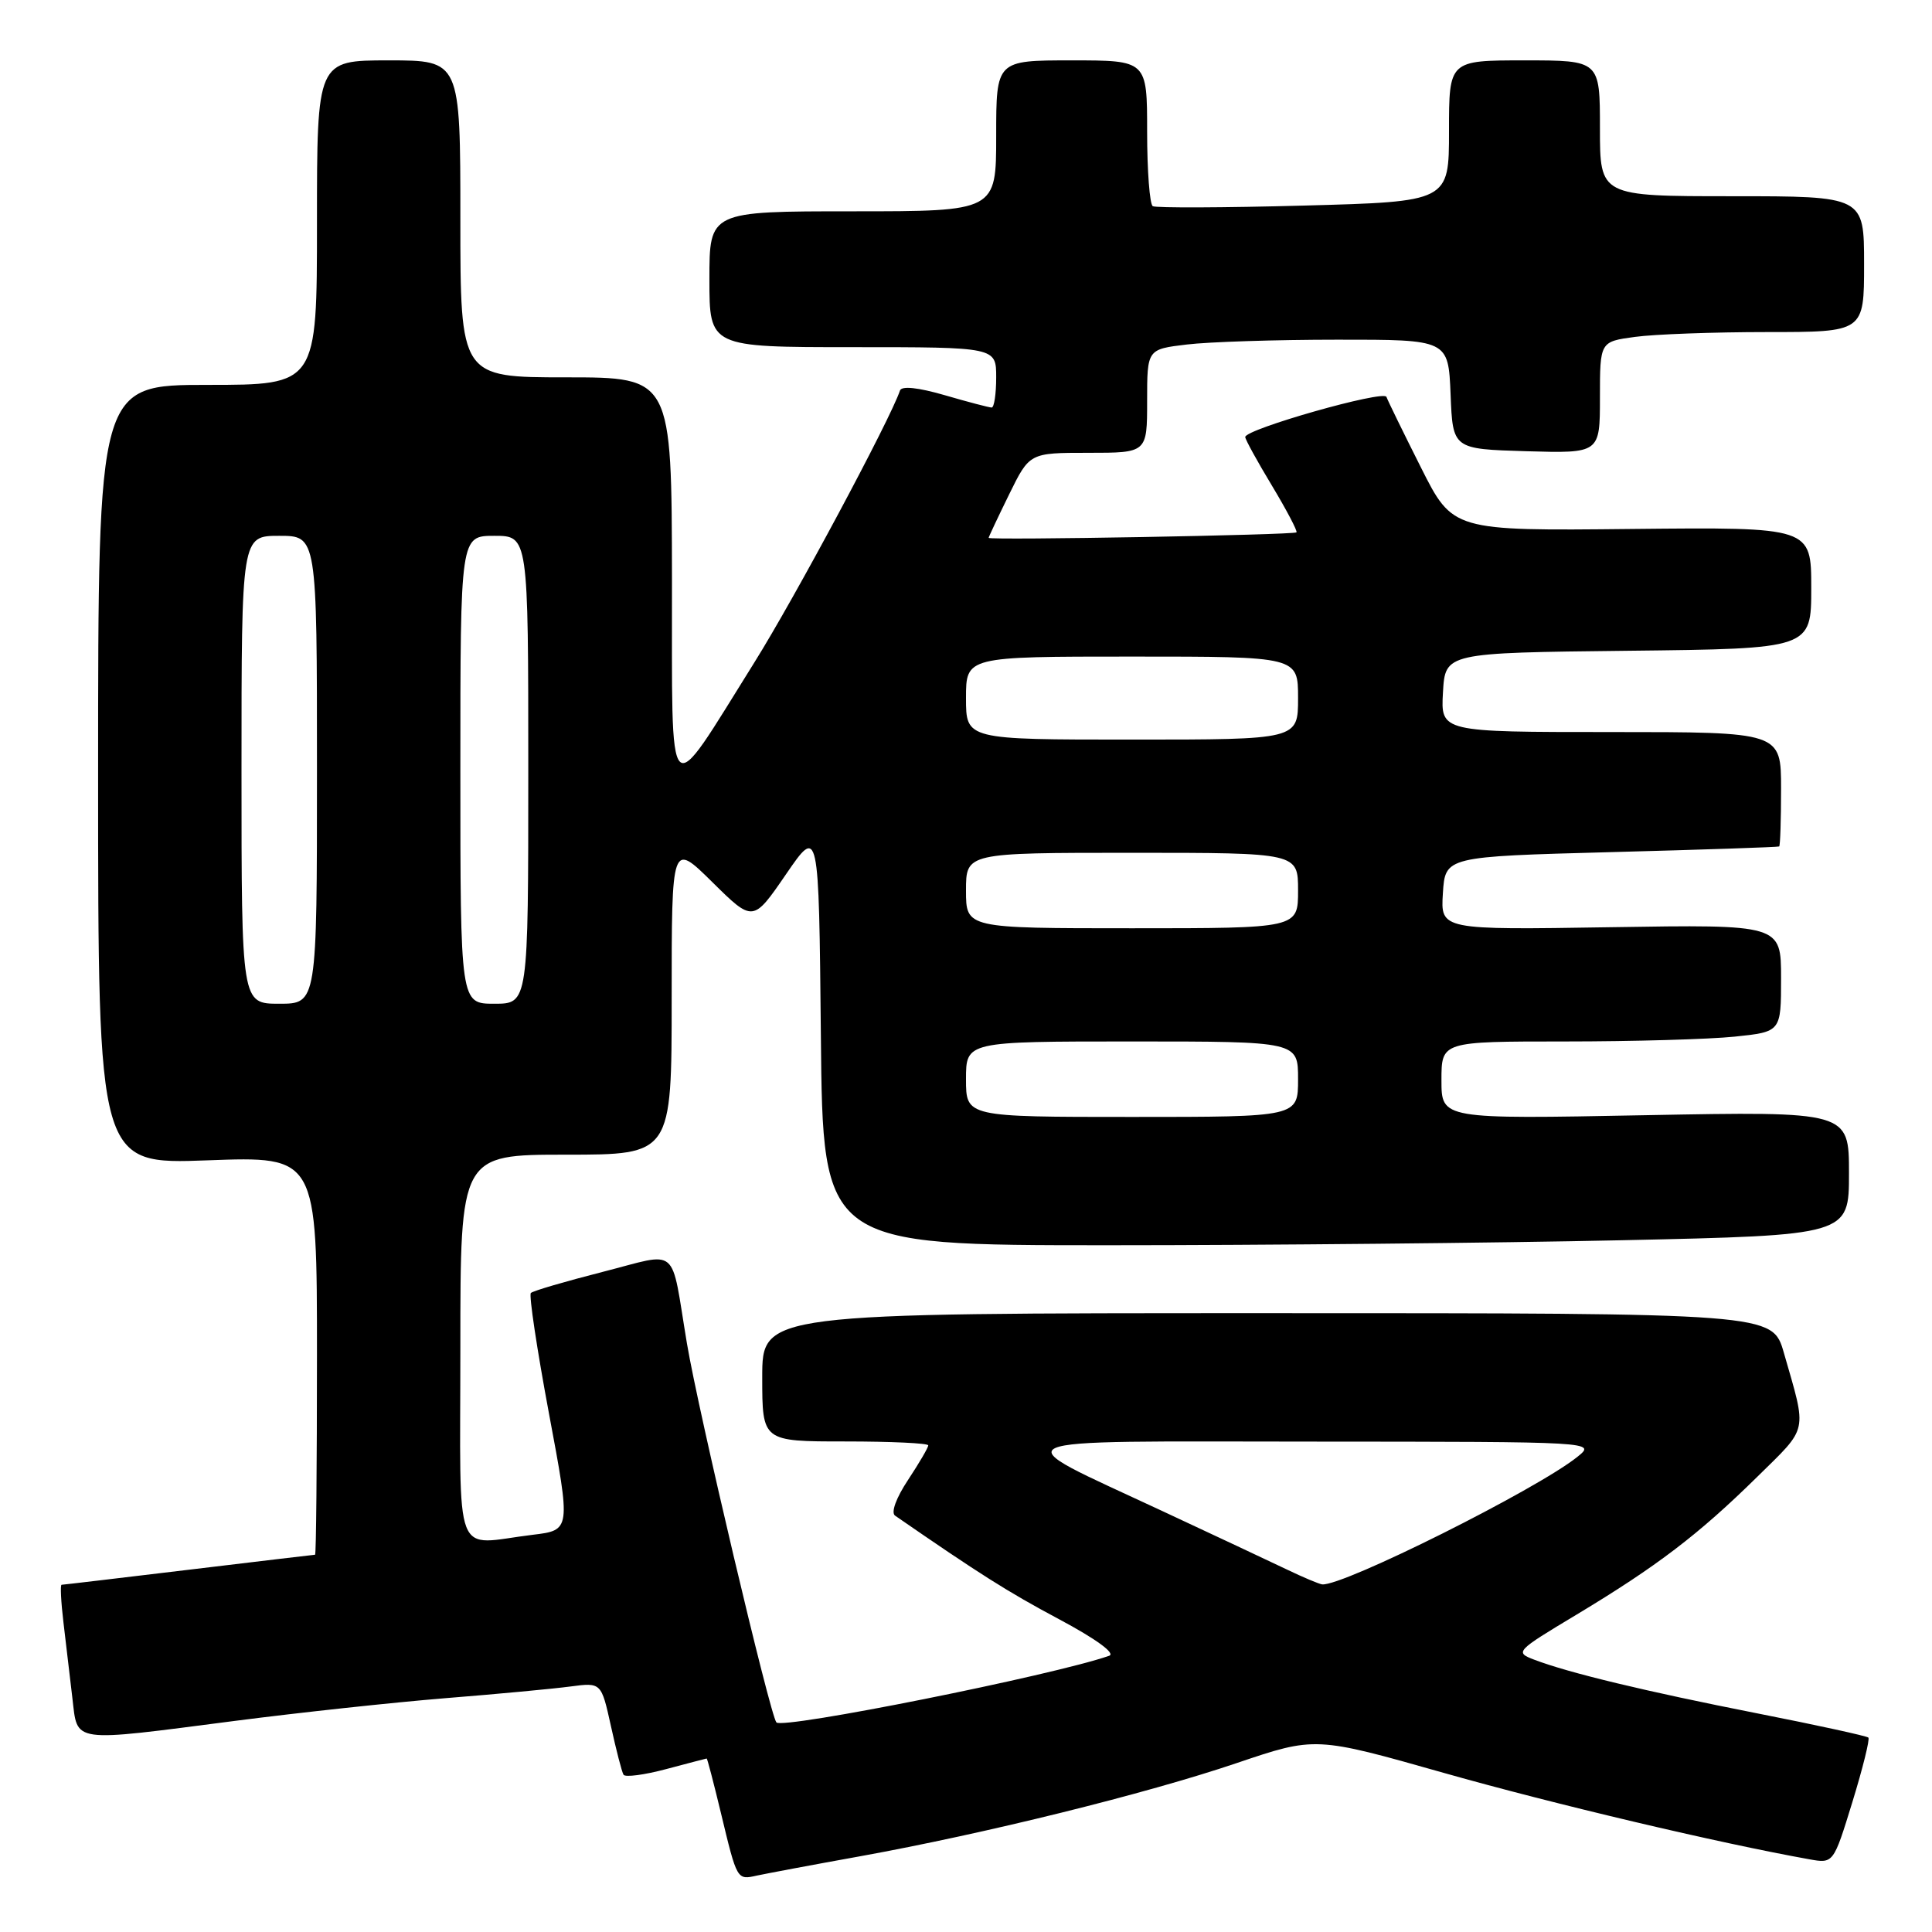 <?xml version="1.0" encoding="UTF-8" standalone="no"?>
<!DOCTYPE svg PUBLIC "-//W3C//DTD SVG 1.1//EN" "http://www.w3.org/Graphics/SVG/1.1/DTD/svg11.dtd" >
<svg xmlns="http://www.w3.org/2000/svg" xmlns:xlink="http://www.w3.org/1999/xlink" version="1.1" viewBox="0 0 256 256">
 <g >
 <path fill="currentColor"
d=" M 114.00 245.96 C 130.49 242.97 151.85 237.69 163.89 233.61 C 174.29 230.09 174.29 230.09 191.39 234.94 C 205.93 239.06 227.76 244.22 239.72 246.36 C 242.94 246.94 242.94 246.94 245.45 238.78 C 246.83 234.29 247.78 230.45 247.57 230.24 C 247.36 230.03 240.73 228.58 232.85 227.03 C 217.99 224.10 207.89 221.67 203.30 219.92 C 200.70 218.93 200.83 218.79 208.88 213.96 C 219.55 207.54 225.06 203.34 232.80 195.73 C 239.69 188.95 239.46 190.01 236.37 179.25 C 234.86 174.00 234.86 174.00 167.93 174.00 C 101.00 174.00 101.00 174.00 101.00 182.50 C 101.00 191.00 101.00 191.00 112.00 191.00 C 118.05 191.00 123.00 191.23 123.00 191.52 C 123.00 191.81 121.79 193.87 120.32 196.10 C 118.74 198.48 118.03 200.43 118.60 200.83 C 129.75 208.53 133.51 210.92 140.34 214.56 C 145.25 217.18 147.86 219.09 146.97 219.40 C 139.48 222.01 103.74 229.16 102.88 228.23 C 102.05 227.33 92.51 186.93 91.02 178.00 C 88.81 164.77 90.16 165.91 79.86 168.53 C 74.90 169.80 70.61 171.05 70.34 171.33 C 70.07 171.60 71.15 178.78 72.74 187.29 C 75.64 202.76 75.64 202.76 70.57 203.37 C 59.90 204.66 61.00 207.52 61.00 178.50 C 61.00 153.00 61.00 153.00 75.00 153.00 C 89.00 153.00 89.00 153.00 89.00 132.28 C 89.00 111.57 89.00 111.57 94.39 116.89 C 99.78 122.21 99.78 122.21 104.14 115.86 C 108.50 109.50 108.50 109.50 108.77 137.25 C 109.03 165.00 109.03 165.00 146.85 165.00 C 167.65 165.00 198.25 164.70 214.84 164.34 C 245.00 163.68 245.00 163.68 245.00 155.47 C 245.00 147.26 245.00 147.26 218.00 147.77 C 191.00 148.29 191.00 148.29 191.00 143.14 C 191.00 138.00 191.00 138.00 207.35 138.00 C 216.35 138.00 226.47 137.71 229.85 137.36 C 236.00 136.72 236.00 136.72 236.00 129.61 C 236.00 122.50 236.00 122.50 213.44 122.86 C 190.88 123.22 190.88 123.22 191.19 118.36 C 191.50 113.50 191.50 113.50 213.50 112.91 C 225.60 112.59 235.61 112.25 235.75 112.16 C 235.89 112.07 236.00 108.62 236.00 104.50 C 236.00 97.00 236.00 97.00 213.45 97.00 C 190.90 97.00 190.90 97.00 191.20 91.75 C 191.50 86.50 191.50 86.50 215.75 86.23 C 240.00 85.96 240.00 85.96 240.00 77.91 C 240.00 69.85 240.00 69.85 216.25 70.09 C 192.50 70.34 192.50 70.34 188.27 61.92 C 185.94 57.29 183.89 53.09 183.71 52.59 C 183.38 51.64 165.00 56.86 165.00 57.91 C 165.00 58.23 166.60 61.14 168.55 64.37 C 170.49 67.60 171.95 70.38 171.79 70.54 C 171.44 70.89 131.00 71.61 131.00 71.27 C 131.00 71.15 132.22 68.56 133.71 65.52 C 136.42 60.00 136.42 60.00 144.21 60.00 C 152.00 60.00 152.00 60.00 152.00 53.14 C 152.00 46.28 152.00 46.28 157.25 45.65 C 160.14 45.30 169.12 45.01 177.21 45.01 C 191.91 45.00 191.91 45.00 192.21 52.25 C 192.50 59.50 192.50 59.50 202.25 59.79 C 212.00 60.07 212.00 60.07 212.00 52.67 C 212.00 45.27 212.00 45.27 216.64 44.64 C 219.19 44.29 227.07 44.00 234.14 44.00 C 247.00 44.00 247.00 44.00 247.00 35.00 C 247.00 26.00 247.00 26.00 229.50 26.00 C 212.00 26.00 212.00 26.00 212.00 17.00 C 212.00 8.00 212.00 8.00 202.00 8.00 C 192.00 8.00 192.00 8.00 192.00 17.36 C 192.00 26.72 192.00 26.72 172.75 27.24 C 162.16 27.53 153.16 27.56 152.75 27.32 C 152.34 27.08 152.00 22.63 152.00 17.44 C 152.00 8.00 152.00 8.00 142.00 8.00 C 132.00 8.00 132.00 8.00 132.00 18.00 C 132.00 28.00 132.00 28.00 113.00 28.00 C 94.00 28.00 94.00 28.00 94.00 37.00 C 94.00 46.00 94.00 46.00 113.00 46.00 C 132.00 46.00 132.00 46.00 132.00 50.00 C 132.00 52.20 131.73 54.00 131.40 54.00 C 131.08 54.00 128.28 53.27 125.20 52.37 C 121.65 51.34 119.46 51.11 119.25 51.75 C 117.99 55.54 105.27 79.30 99.95 87.79 C 88.14 106.66 89.08 107.61 89.04 76.75 C 89.00 50.00 89.00 50.00 75.00 50.00 C 61.00 50.00 61.00 50.00 61.00 29.00 C 61.00 8.00 61.00 8.00 51.50 8.00 C 42.00 8.00 42.00 8.00 42.00 29.50 C 42.00 51.00 42.00 51.00 27.50 51.00 C 13.00 51.00 13.00 51.00 13.00 102.65 C 13.00 154.29 13.00 154.29 27.50 153.75 C 42.00 153.21 42.00 153.21 42.00 179.60 C 42.00 194.12 41.89 206.00 41.75 206.01 C 41.61 206.01 34.08 206.91 25.00 208.00 C 15.93 209.09 8.35 209.99 8.16 209.99 C 7.97 210.00 8.08 212.25 8.41 215.00 C 8.73 217.75 9.27 222.25 9.59 225.00 C 10.31 231.02 9.20 230.86 31.18 228.02 C 39.61 226.93 52.12 225.58 59.00 225.02 C 65.88 224.47 73.34 223.77 75.58 223.47 C 79.67 222.93 79.67 222.93 80.95 228.71 C 81.65 231.90 82.40 234.80 82.62 235.16 C 82.83 235.52 85.37 235.19 88.25 234.42 C 91.14 233.65 93.56 233.02 93.64 233.01 C 93.72 233.01 94.57 236.26 95.53 240.25 C 97.68 249.19 97.64 249.11 100.31 248.52 C 101.52 248.26 107.67 247.10 114.00 245.96 Z  M 170.50 207.96 C 168.30 206.91 160.79 203.38 153.82 200.13 C 132.65 190.25 130.99 191.00 174.03 191.02 C 211.50 191.04 211.50 191.04 209.00 193.05 C 203.57 197.39 177.98 210.18 175.20 209.94 C 174.81 209.90 172.70 209.02 170.50 207.96 Z  M 128.00 143.00 C 128.00 138.00 128.00 138.00 150.00 138.00 C 172.00 138.00 172.00 138.00 172.00 143.00 C 172.00 148.00 172.00 148.00 150.00 148.00 C 128.00 148.00 128.00 148.00 128.00 143.00 Z  M 32.00 102.00 C 32.00 71.00 32.00 71.00 37.00 71.00 C 42.00 71.00 42.00 71.00 42.00 102.00 C 42.00 133.00 42.00 133.00 37.00 133.00 C 32.00 133.00 32.00 133.00 32.00 102.00 Z  M 61.00 102.00 C 61.00 71.00 61.00 71.00 65.50 71.00 C 70.00 71.00 70.00 71.00 70.00 102.00 C 70.00 133.00 70.00 133.00 65.50 133.00 C 61.00 133.00 61.00 133.00 61.00 102.00 Z  M 128.00 118.00 C 128.00 113.00 128.00 113.00 150.00 113.00 C 172.00 113.00 172.00 113.00 172.00 118.00 C 172.00 123.00 172.00 123.00 150.00 123.00 C 128.00 123.00 128.00 123.00 128.00 118.00 Z  M 128.00 92.50 C 128.00 87.00 128.00 87.00 150.00 87.00 C 172.00 87.00 172.00 87.00 172.00 92.50 C 172.00 98.00 172.00 98.00 150.00 98.00 C 128.00 98.00 128.00 98.00 128.00 92.50 Z "/>
</g>
</svg>